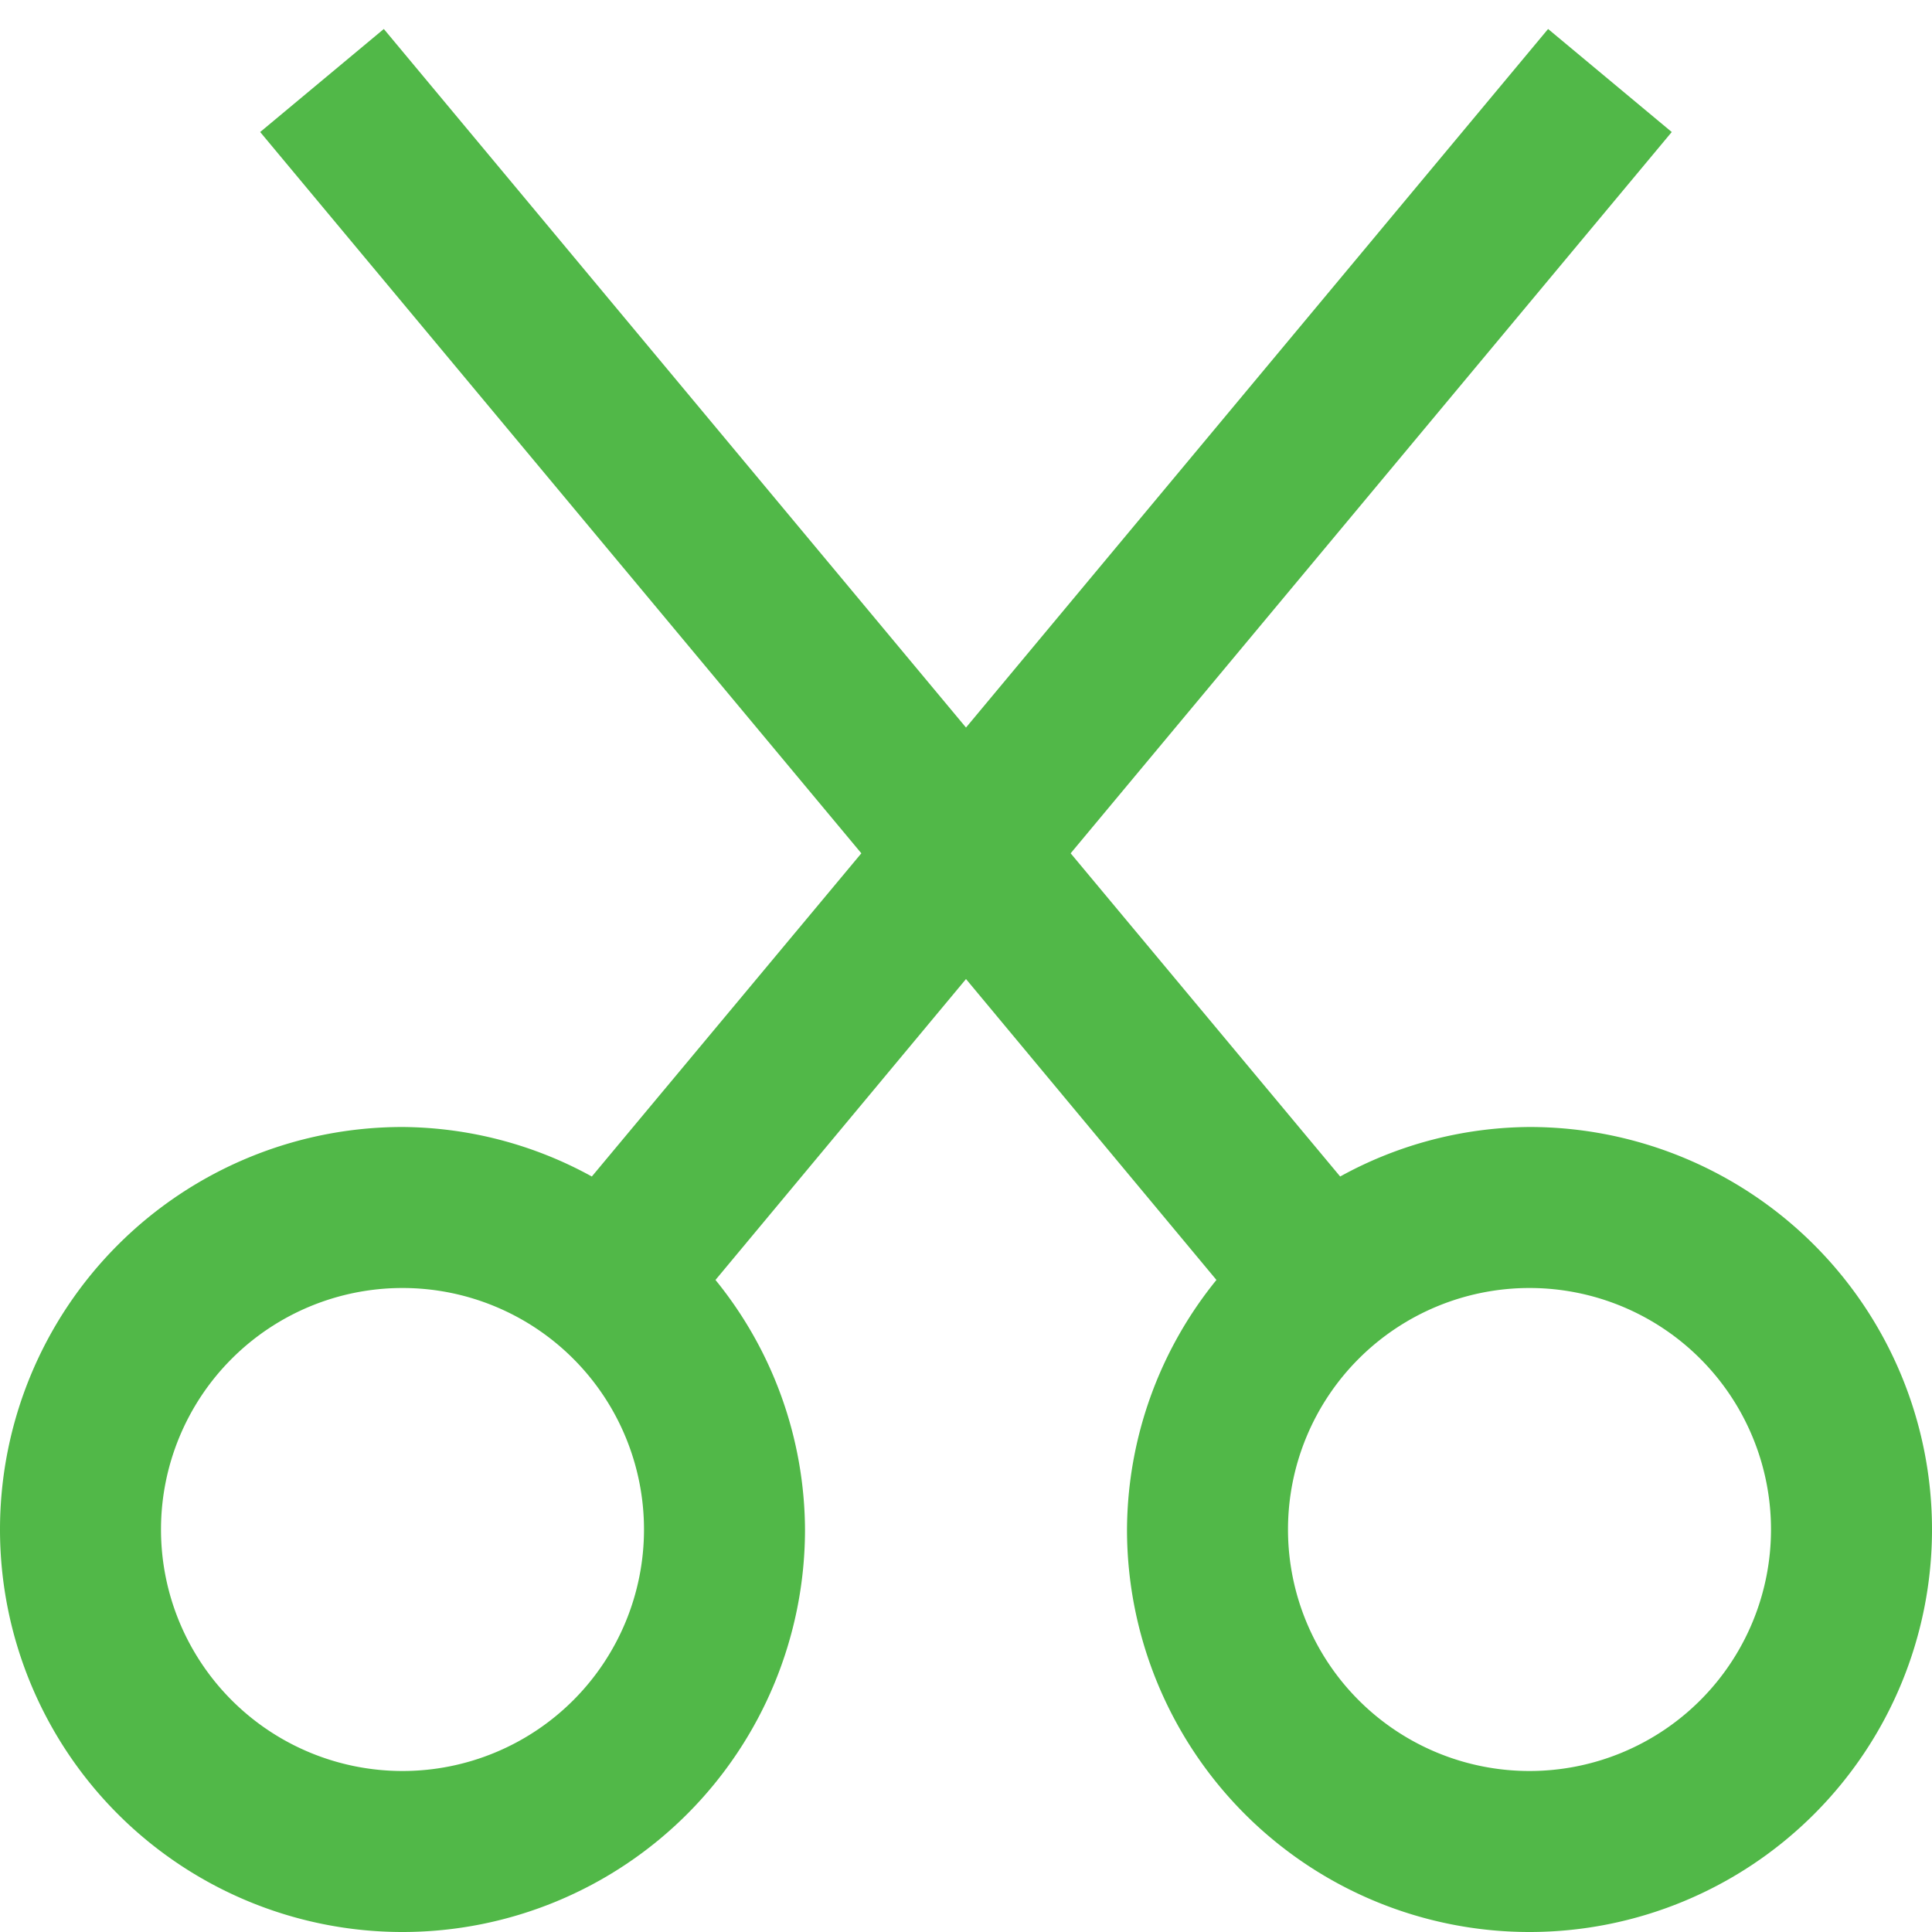 <svg id="Layer_1" data-name="Layer 1" xmlns="http://www.w3.org/2000/svg" viewBox="0 0 24 24"><defs><style>.cls-1{fill:#51B848;}</style></defs><path class="cls-1"  d="M19,14a4.929,4.929,0,0,0-2.352.615L13.3,10.6l7.467-8.96L19.231.36,12,9.038,4.768.36,3.232,1.64,10.7,10.6,7.352,14.615A4.941,4.941,0,0,0,5,14a5,5,0,1,0,5,5,4.947,4.947,0,0,0-1.112-3.1L12,12.162,15.111,15.9A4.955,4.955,0,0,0,14,19a5,5,0,1,0,5-5ZM5,22a3,3,0,1,1,3-3A3,3,0,0,1,5,22Zm14,0a3,3,0,1,1,3-3A3,3,0,0,1,19,22Z"/></svg>